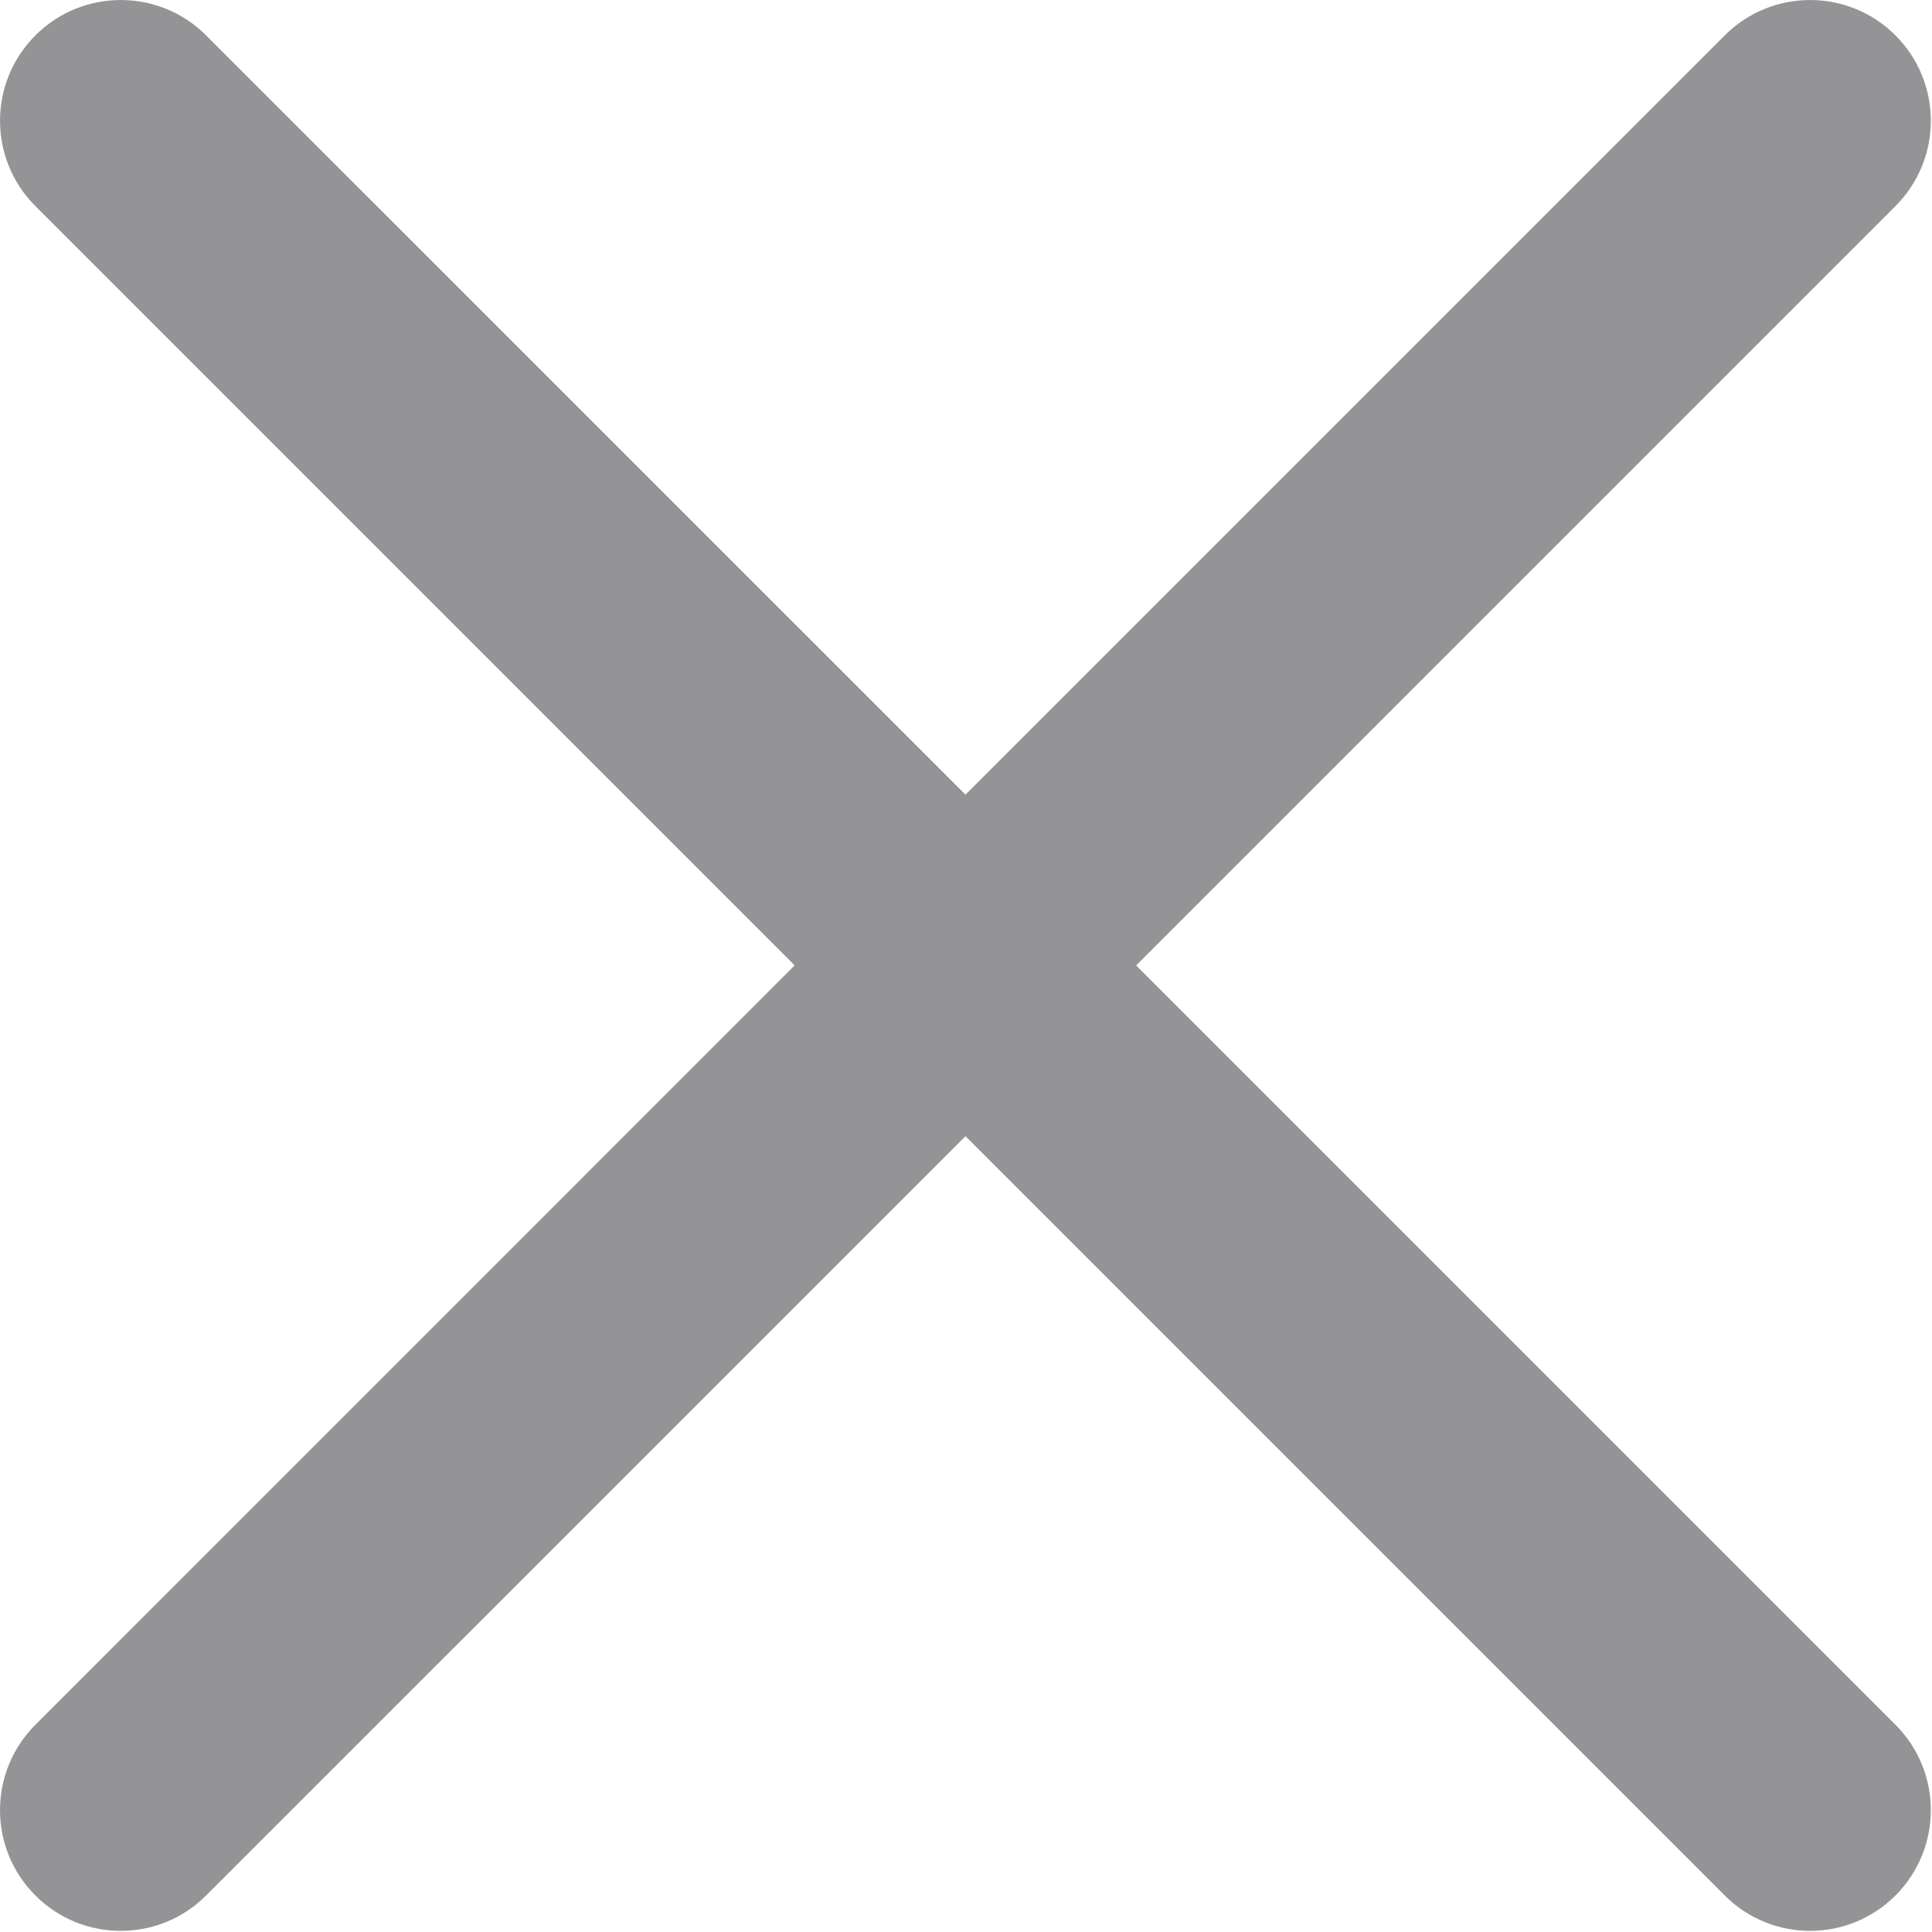 <svg xmlns="http://www.w3.org/2000/svg" width="22" height="22" viewBox="0 0 22 22">
    <path fill="#949396" d="M12.938 10.993l8.646-8.646c.537-.537.537-1.407 0-1.944-.537-.537-1.407-.537-1.944 0l-8.646 8.646L2.347.403C1.81-.134.94-.134.403.403c-.537.537-.537 1.407 0 1.944l8.646 8.646L.403 19.64c-.537.537-.537 1.408 0 1.944.268.269.62.403.972.403s.704-.134.972-.403l8.647-8.646 8.646 8.646c.268.269.62.403.972.403.351 0 .703-.134.972-.403.537-.537.537-1.408 0-1.944l-8.646-8.646z"/>
</svg>
